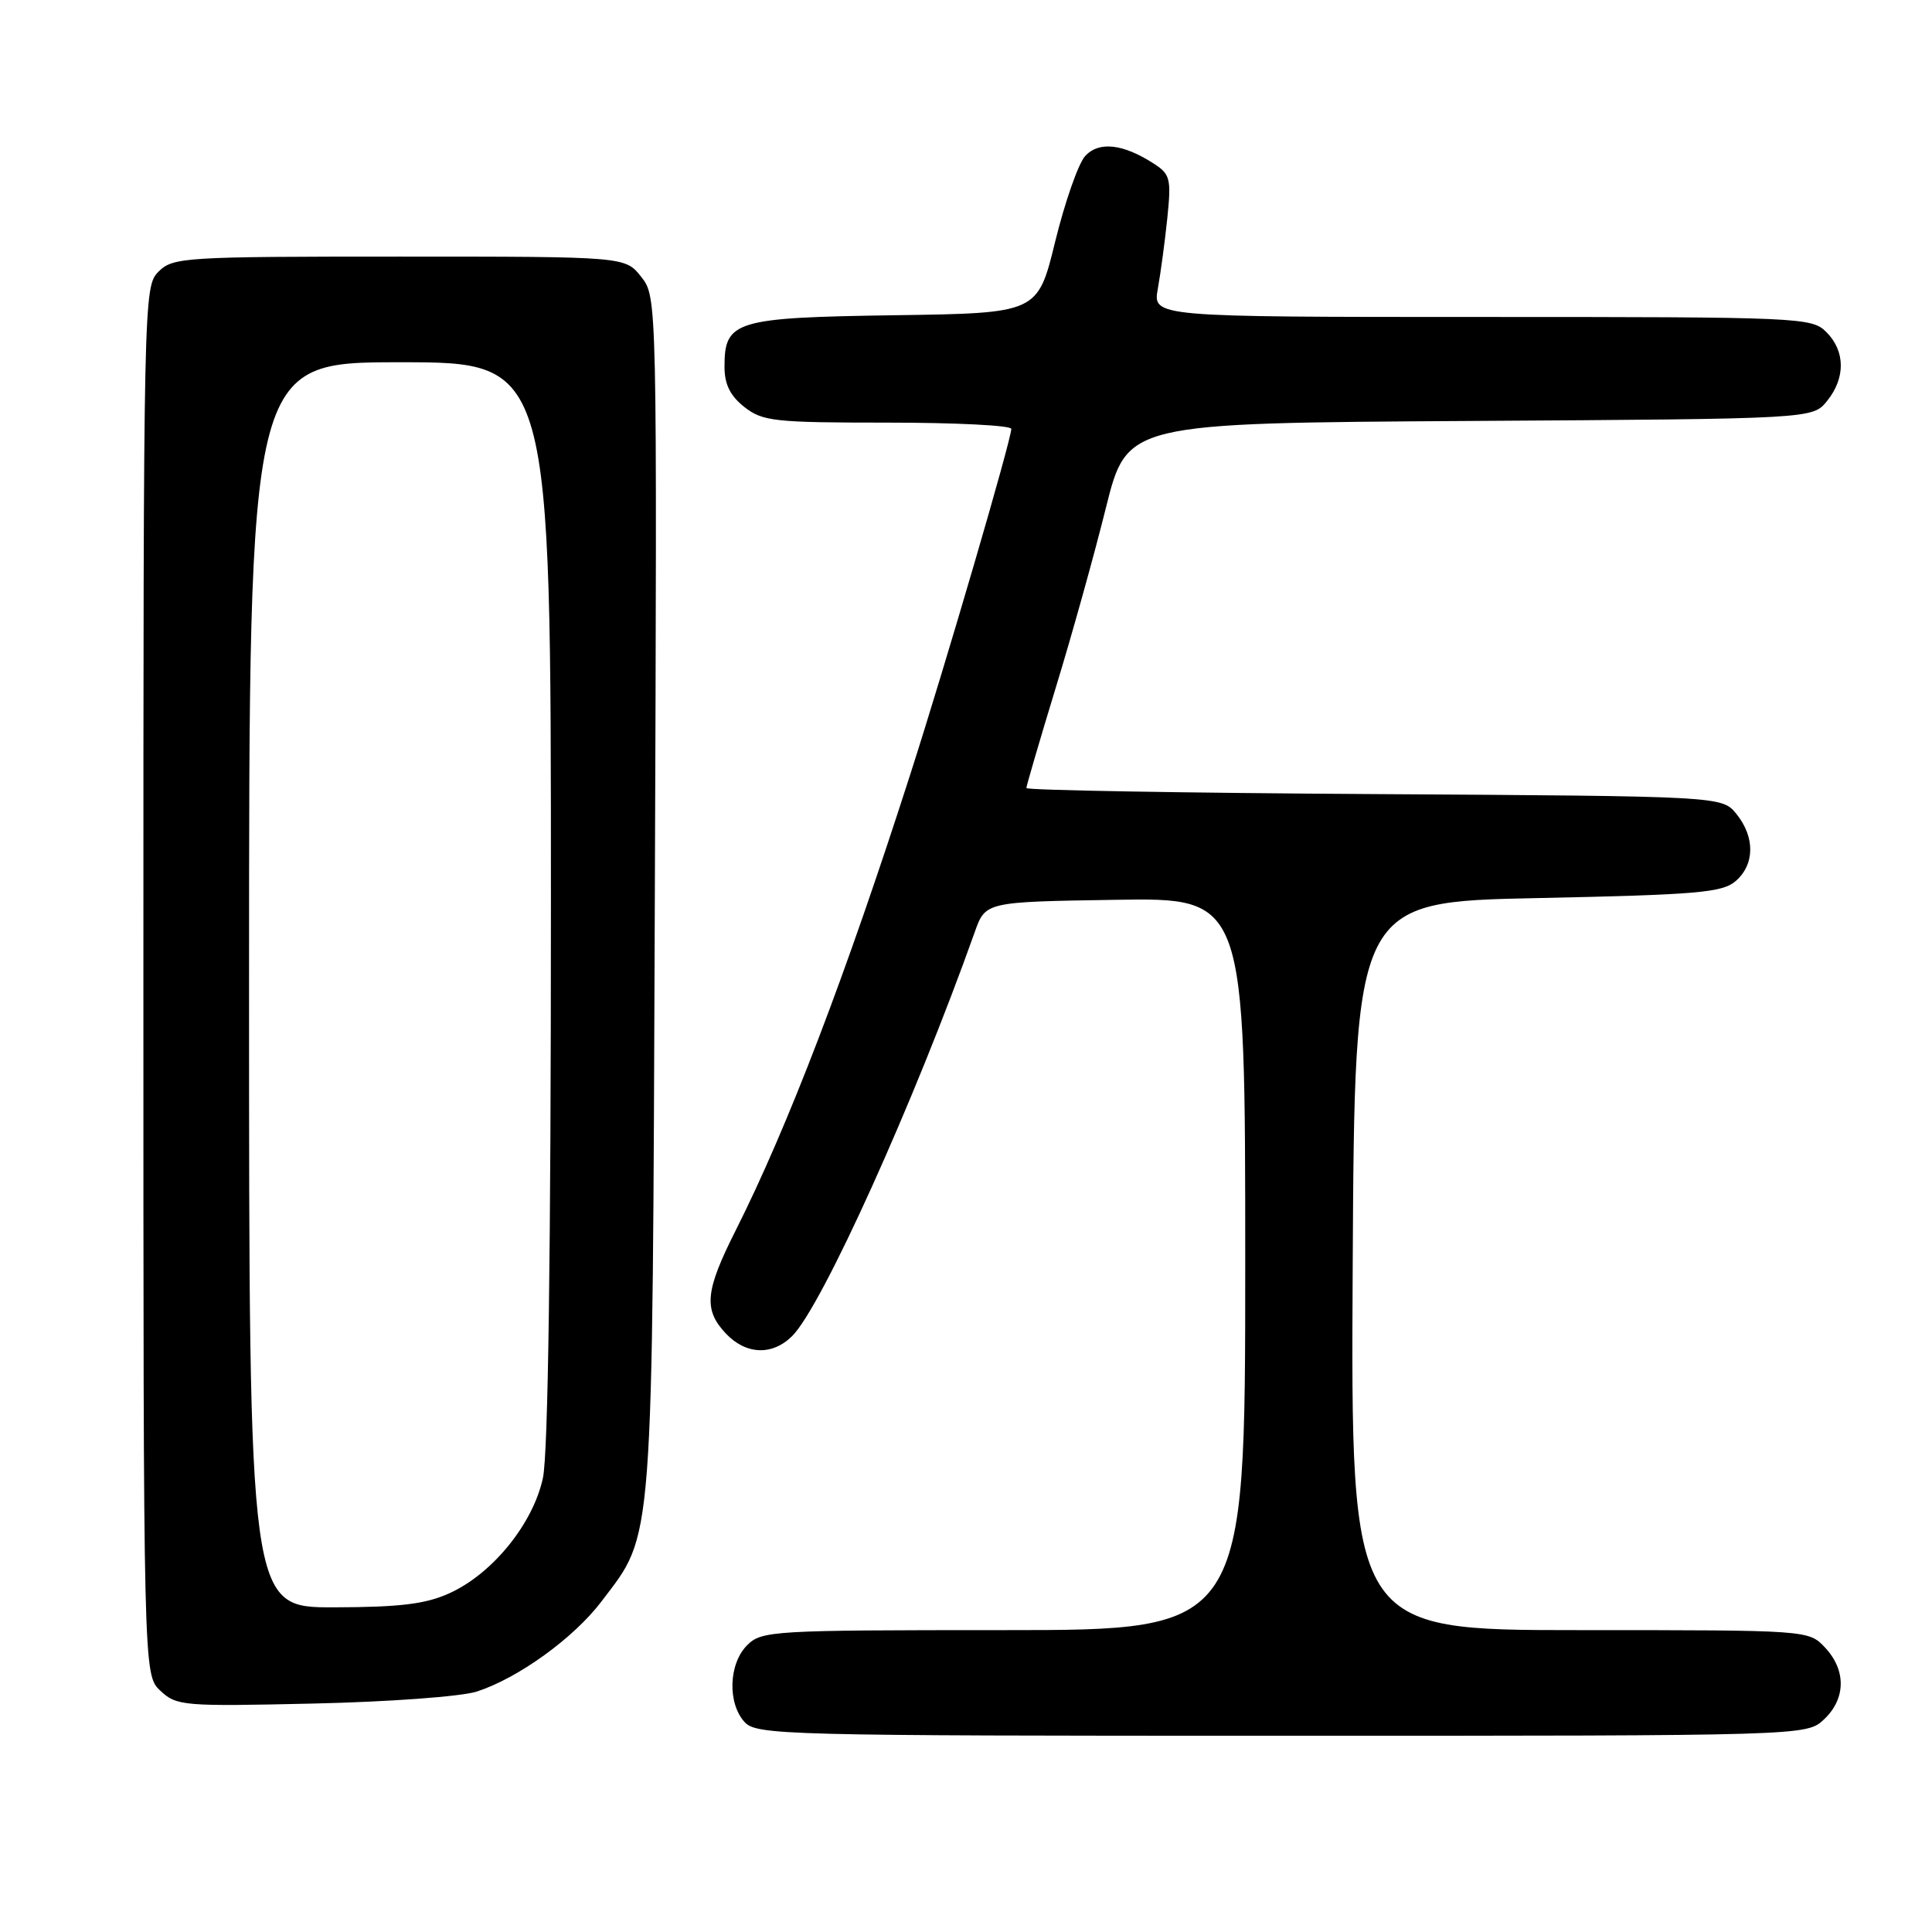 <?xml version="1.0" encoding="UTF-8" standalone="no"?>
<!DOCTYPE svg PUBLIC "-//W3C//DTD SVG 1.1//EN" "http://www.w3.org/Graphics/SVG/1.1/DTD/svg11.dtd" >
<svg xmlns="http://www.w3.org/2000/svg" xmlns:xlink="http://www.w3.org/1999/xlink" version="1.1" viewBox="0 0 256 256">
 <g >
 <path fill="currentColor"
d=" M 241.69 227.83 C 244.59 225.10 244.65 221.32 241.83 218.31 C 239.65 216.00 239.65 216.00 209.32 216.00 C 178.98 216.00 178.98 216.00 179.24 167.75 C 179.50 119.50 179.50 119.50 203.72 119.00 C 224.83 118.56 228.20 118.28 229.97 116.76 C 232.52 114.57 232.57 110.93 230.09 107.86 C 228.18 105.50 228.18 105.50 182.09 105.22 C 156.74 105.07 136.00 104.71 136.00 104.42 C 136.00 104.14 137.74 98.19 139.87 91.20 C 142.01 84.22 145.01 73.45 146.54 67.28 C 149.34 56.06 149.34 56.06 194.76 55.78 C 240.18 55.50 240.18 55.50 242.09 53.14 C 244.56 50.09 244.52 46.52 242.00 44.00 C 240.06 42.06 238.67 42.00 196.37 42.00 C 152.74 42.00 152.74 42.00 153.42 38.25 C 153.79 36.19 154.36 31.96 154.68 28.86 C 155.21 23.69 155.06 23.08 152.88 21.68 C 148.80 19.04 145.59 18.69 143.78 20.69 C 142.88 21.69 141.10 26.78 139.82 32.00 C 137.50 41.50 137.50 41.50 118.55 41.77 C 97.40 42.08 96.00 42.50 96.00 48.58 C 96.00 50.93 96.75 52.44 98.63 53.93 C 101.06 55.83 102.59 56.00 117.63 56.00 C 126.64 56.00 134.00 56.37 134.00 56.83 C 134.00 58.26 125.34 87.90 120.65 102.50 C 112.07 129.24 104.37 149.36 97.47 163.06 C 93.43 171.08 93.20 173.52 96.17 176.69 C 98.84 179.52 102.34 179.66 104.98 177.02 C 108.92 173.08 121.17 145.97 129.16 123.50 C 130.58 119.50 130.58 119.50 147.79 119.23 C 165.00 118.95 165.00 118.95 165.00 167.48 C 165.00 216.00 165.00 216.00 133.00 216.00 C 102.33 216.00 100.92 216.08 99.00 218.00 C 96.55 220.45 96.38 225.66 98.65 228.17 C 100.23 229.91 103.75 230.00 169.84 230.00 C 239.37 230.00 239.37 230.00 241.69 227.83 Z  M 63.18 224.14 C 68.67 222.36 76.02 217.05 79.69 212.21 C 86.68 202.99 86.43 206.26 86.77 118.43 C 87.07 39.36 87.07 39.36 84.96 36.68 C 82.85 34.00 82.85 34.00 52.93 34.00 C 24.33 34.00 22.91 34.09 21.00 36.00 C 19.03 37.97 19.00 39.33 19.00 129.96 C 19.00 221.92 19.00 221.92 21.25 224.03 C 23.40 226.05 24.28 226.12 41.50 225.73 C 51.50 225.51 61.14 224.80 63.18 224.14 Z  M 33.00 130.50 C 33.00 48.00 33.00 48.00 53.00 48.00 C 73.00 48.00 73.00 48.00 73.00 119.45 C 73.00 165.97 72.63 192.62 71.94 195.84 C 70.64 201.89 65.27 208.52 59.56 211.11 C 56.40 212.55 53.01 212.96 44.25 212.98 C 33.00 213.00 33.00 213.00 33.00 130.50 Z "/>
</g>
</svg>
